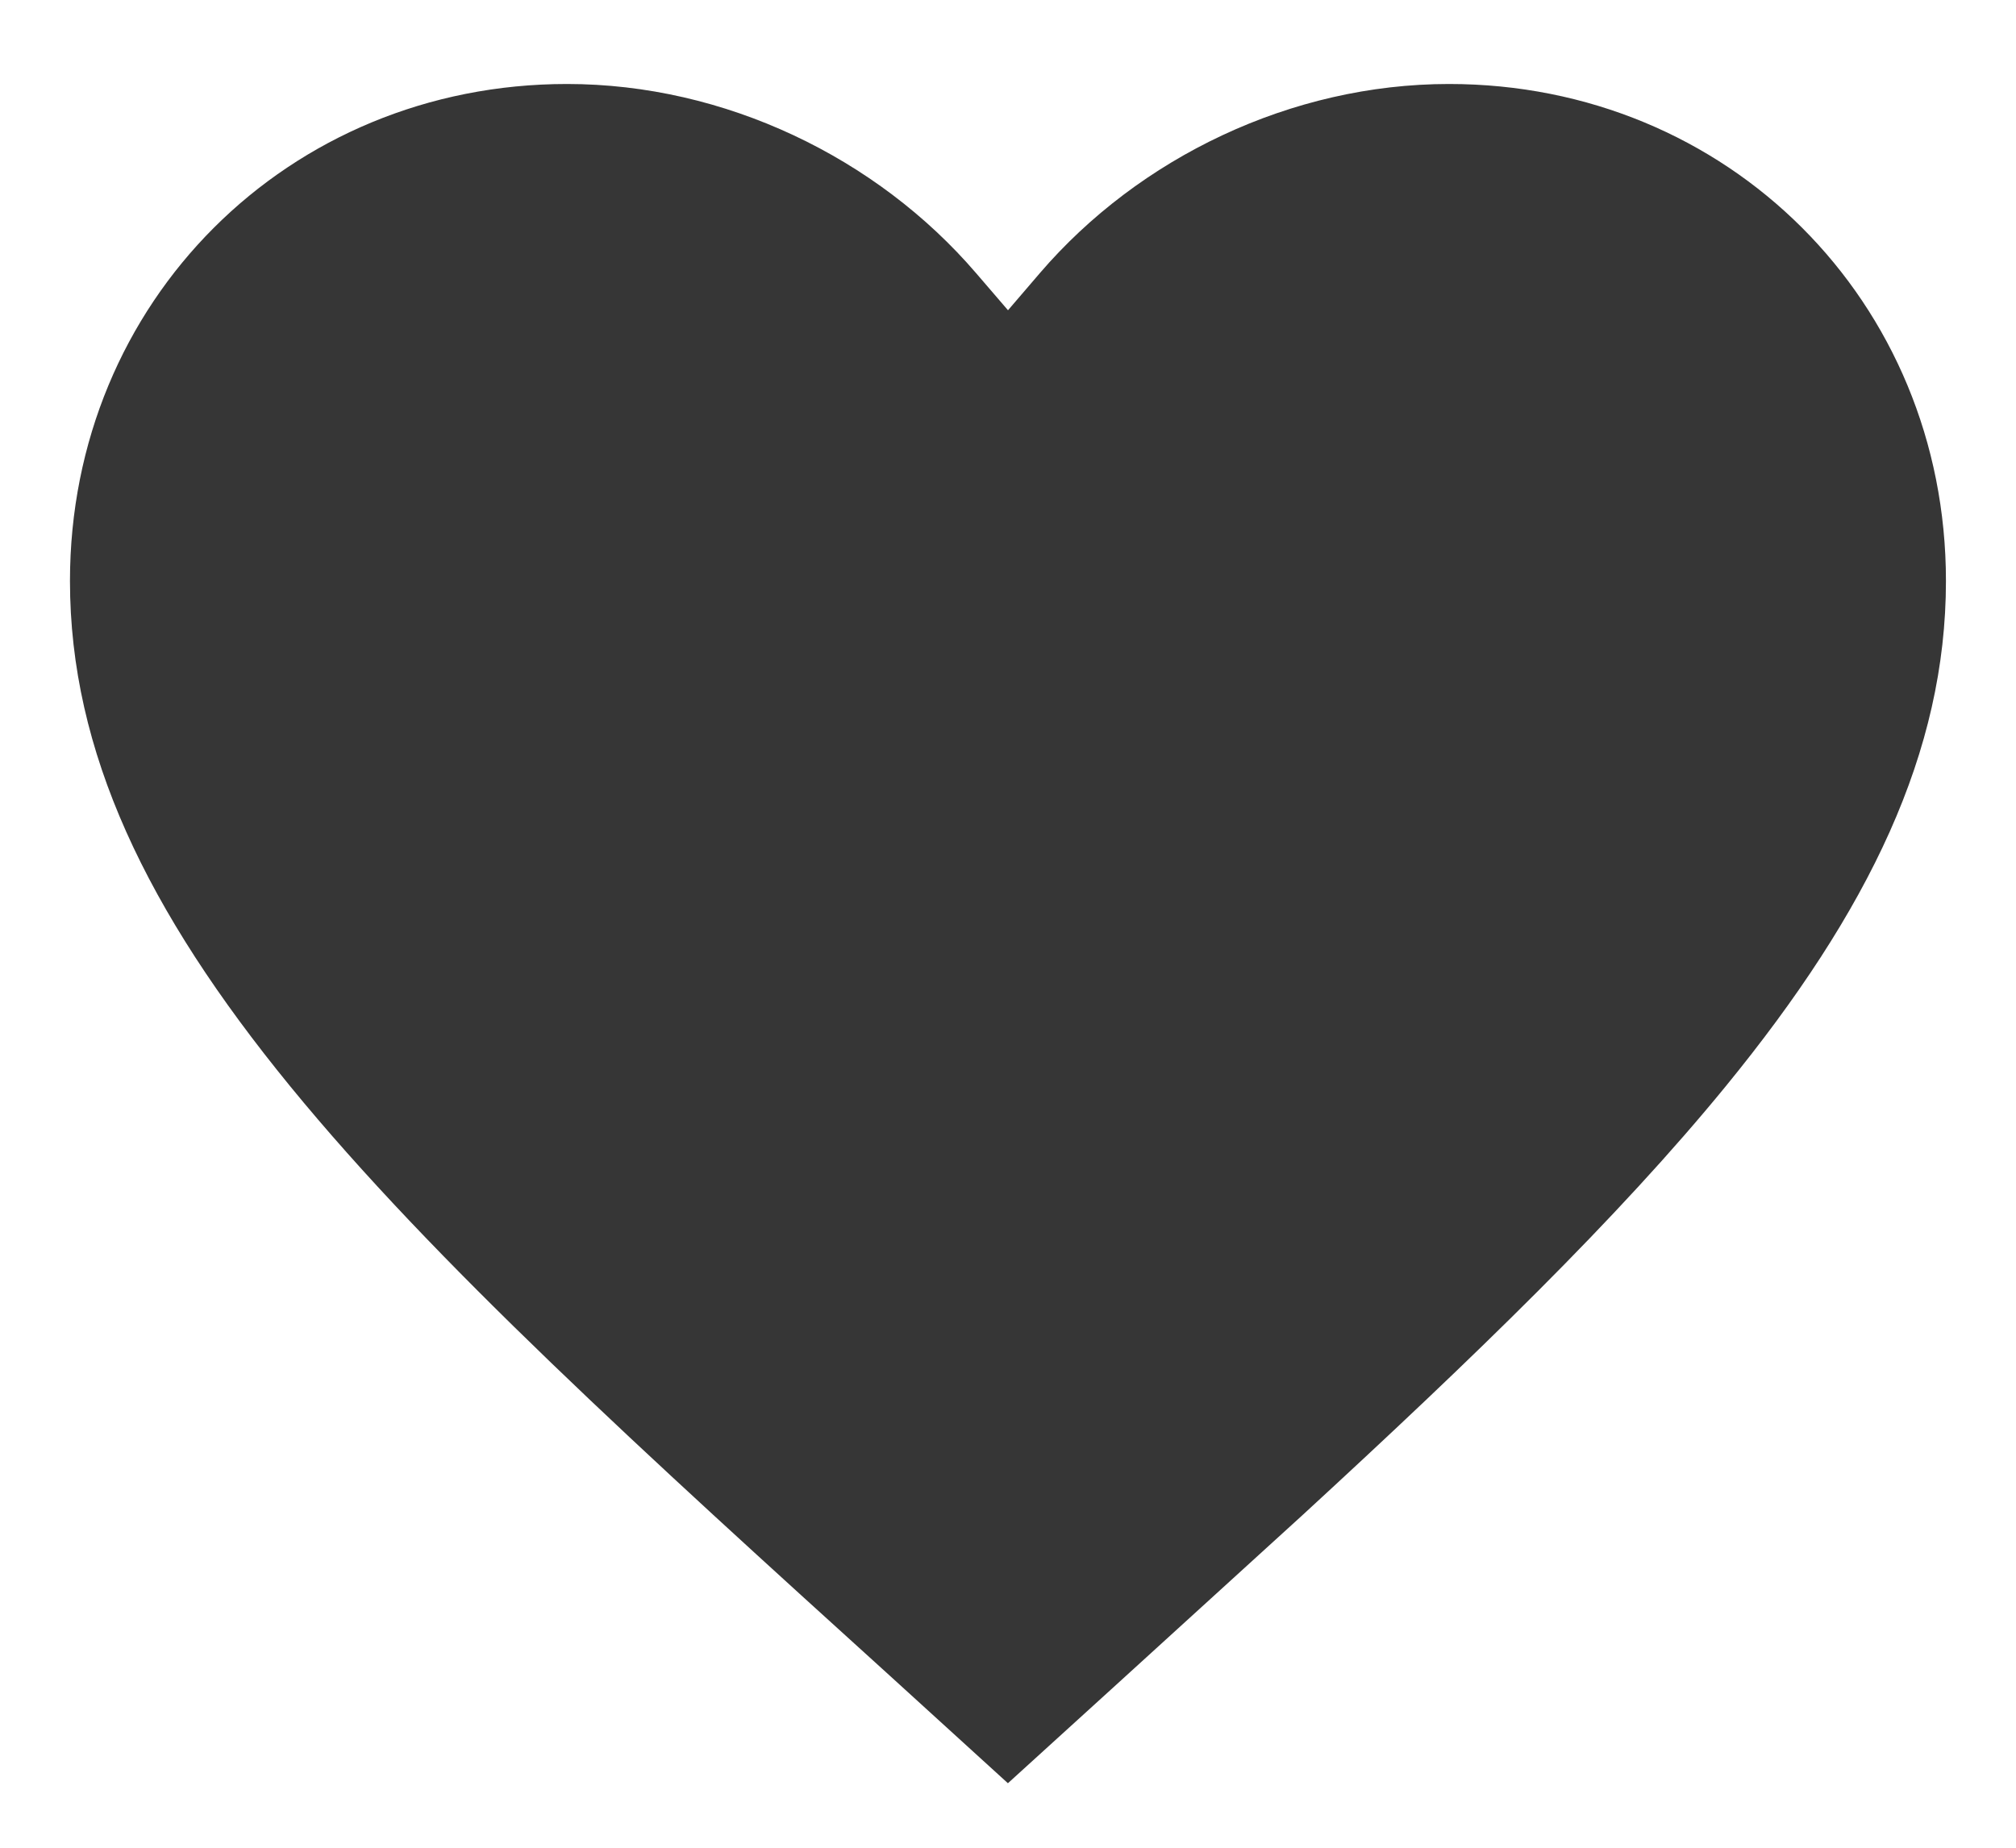 <svg width="24" height="22" viewBox="0 0 24 22" fill="currentColor" xmlns="http://www.w3.org/2000/svg">
  <path d="M17.25 1C20.568 1 23.166 3.589 23.166 6.917C23.166 8.952 22.253 10.843 20.545 12.933C19.26 14.505 17.554 16.156 15.51 18.036L13.356 19.998L13.355 19.999L11.999 21.232L10.645 19.999L10.644 19.998C7.63 17.265 5.168 15.029 3.454 12.933C1.746 10.843 0.833 8.952 0.833 6.917C0.833 3.589 3.432 1 6.75 1C8.629 1 10.44 1.877 11.62 3.252L12 3.694L12.379 3.252C13.559 1.877 15.371 1 17.25 1Z" fill="#363636"/>
</svg>
